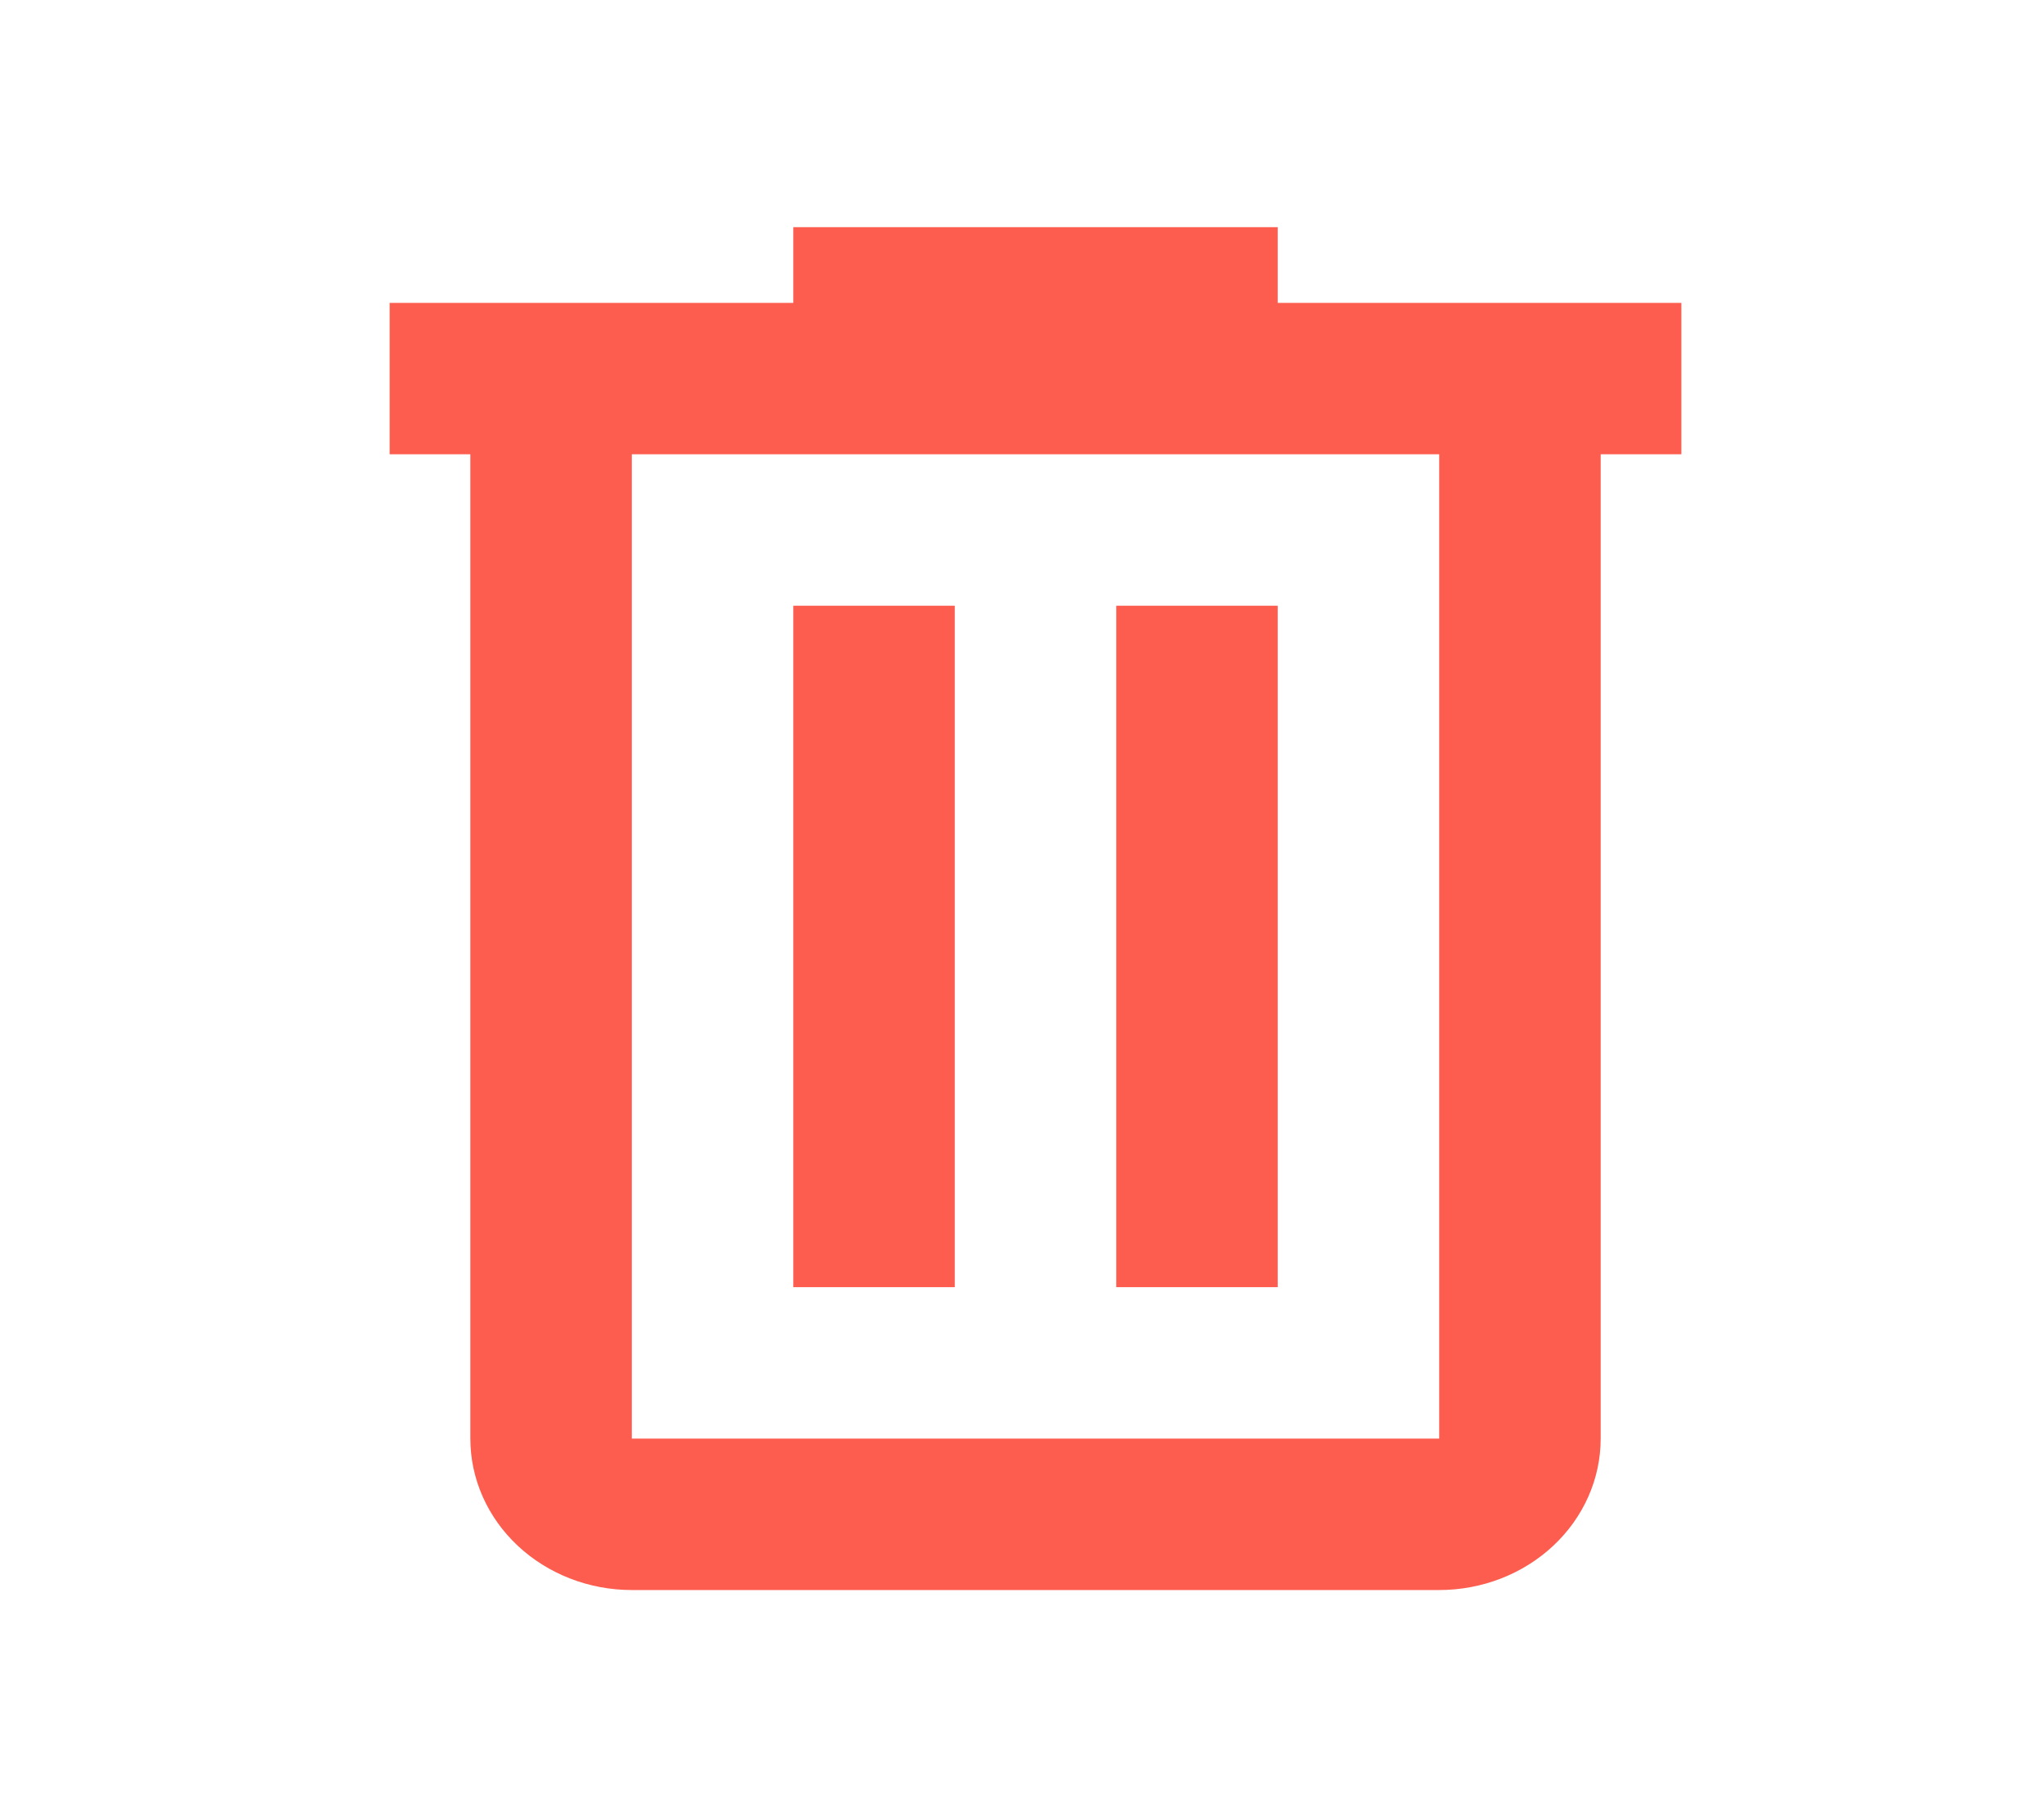 <svg width="27" height="24" viewBox="0 0 27 24" fill="none" xmlns="http://www.w3.org/2000/svg">
<path d="M10.479 3V4H5.147V6H6.213V19C6.213 19.53 6.438 20.039 6.838 20.414C7.238 20.789 7.78 21 8.346 21H19.011C19.577 21 20.119 20.789 20.519 20.414C20.919 20.039 21.144 19.53 21.144 19V6H22.21V4H16.878V3H10.479ZM8.346 6H19.011V19H8.346V6ZM10.479 8V17H12.612V8H10.479ZM14.745 8V17H16.878V8H14.745Z" fill="#FD5D4E"/>
</svg>
